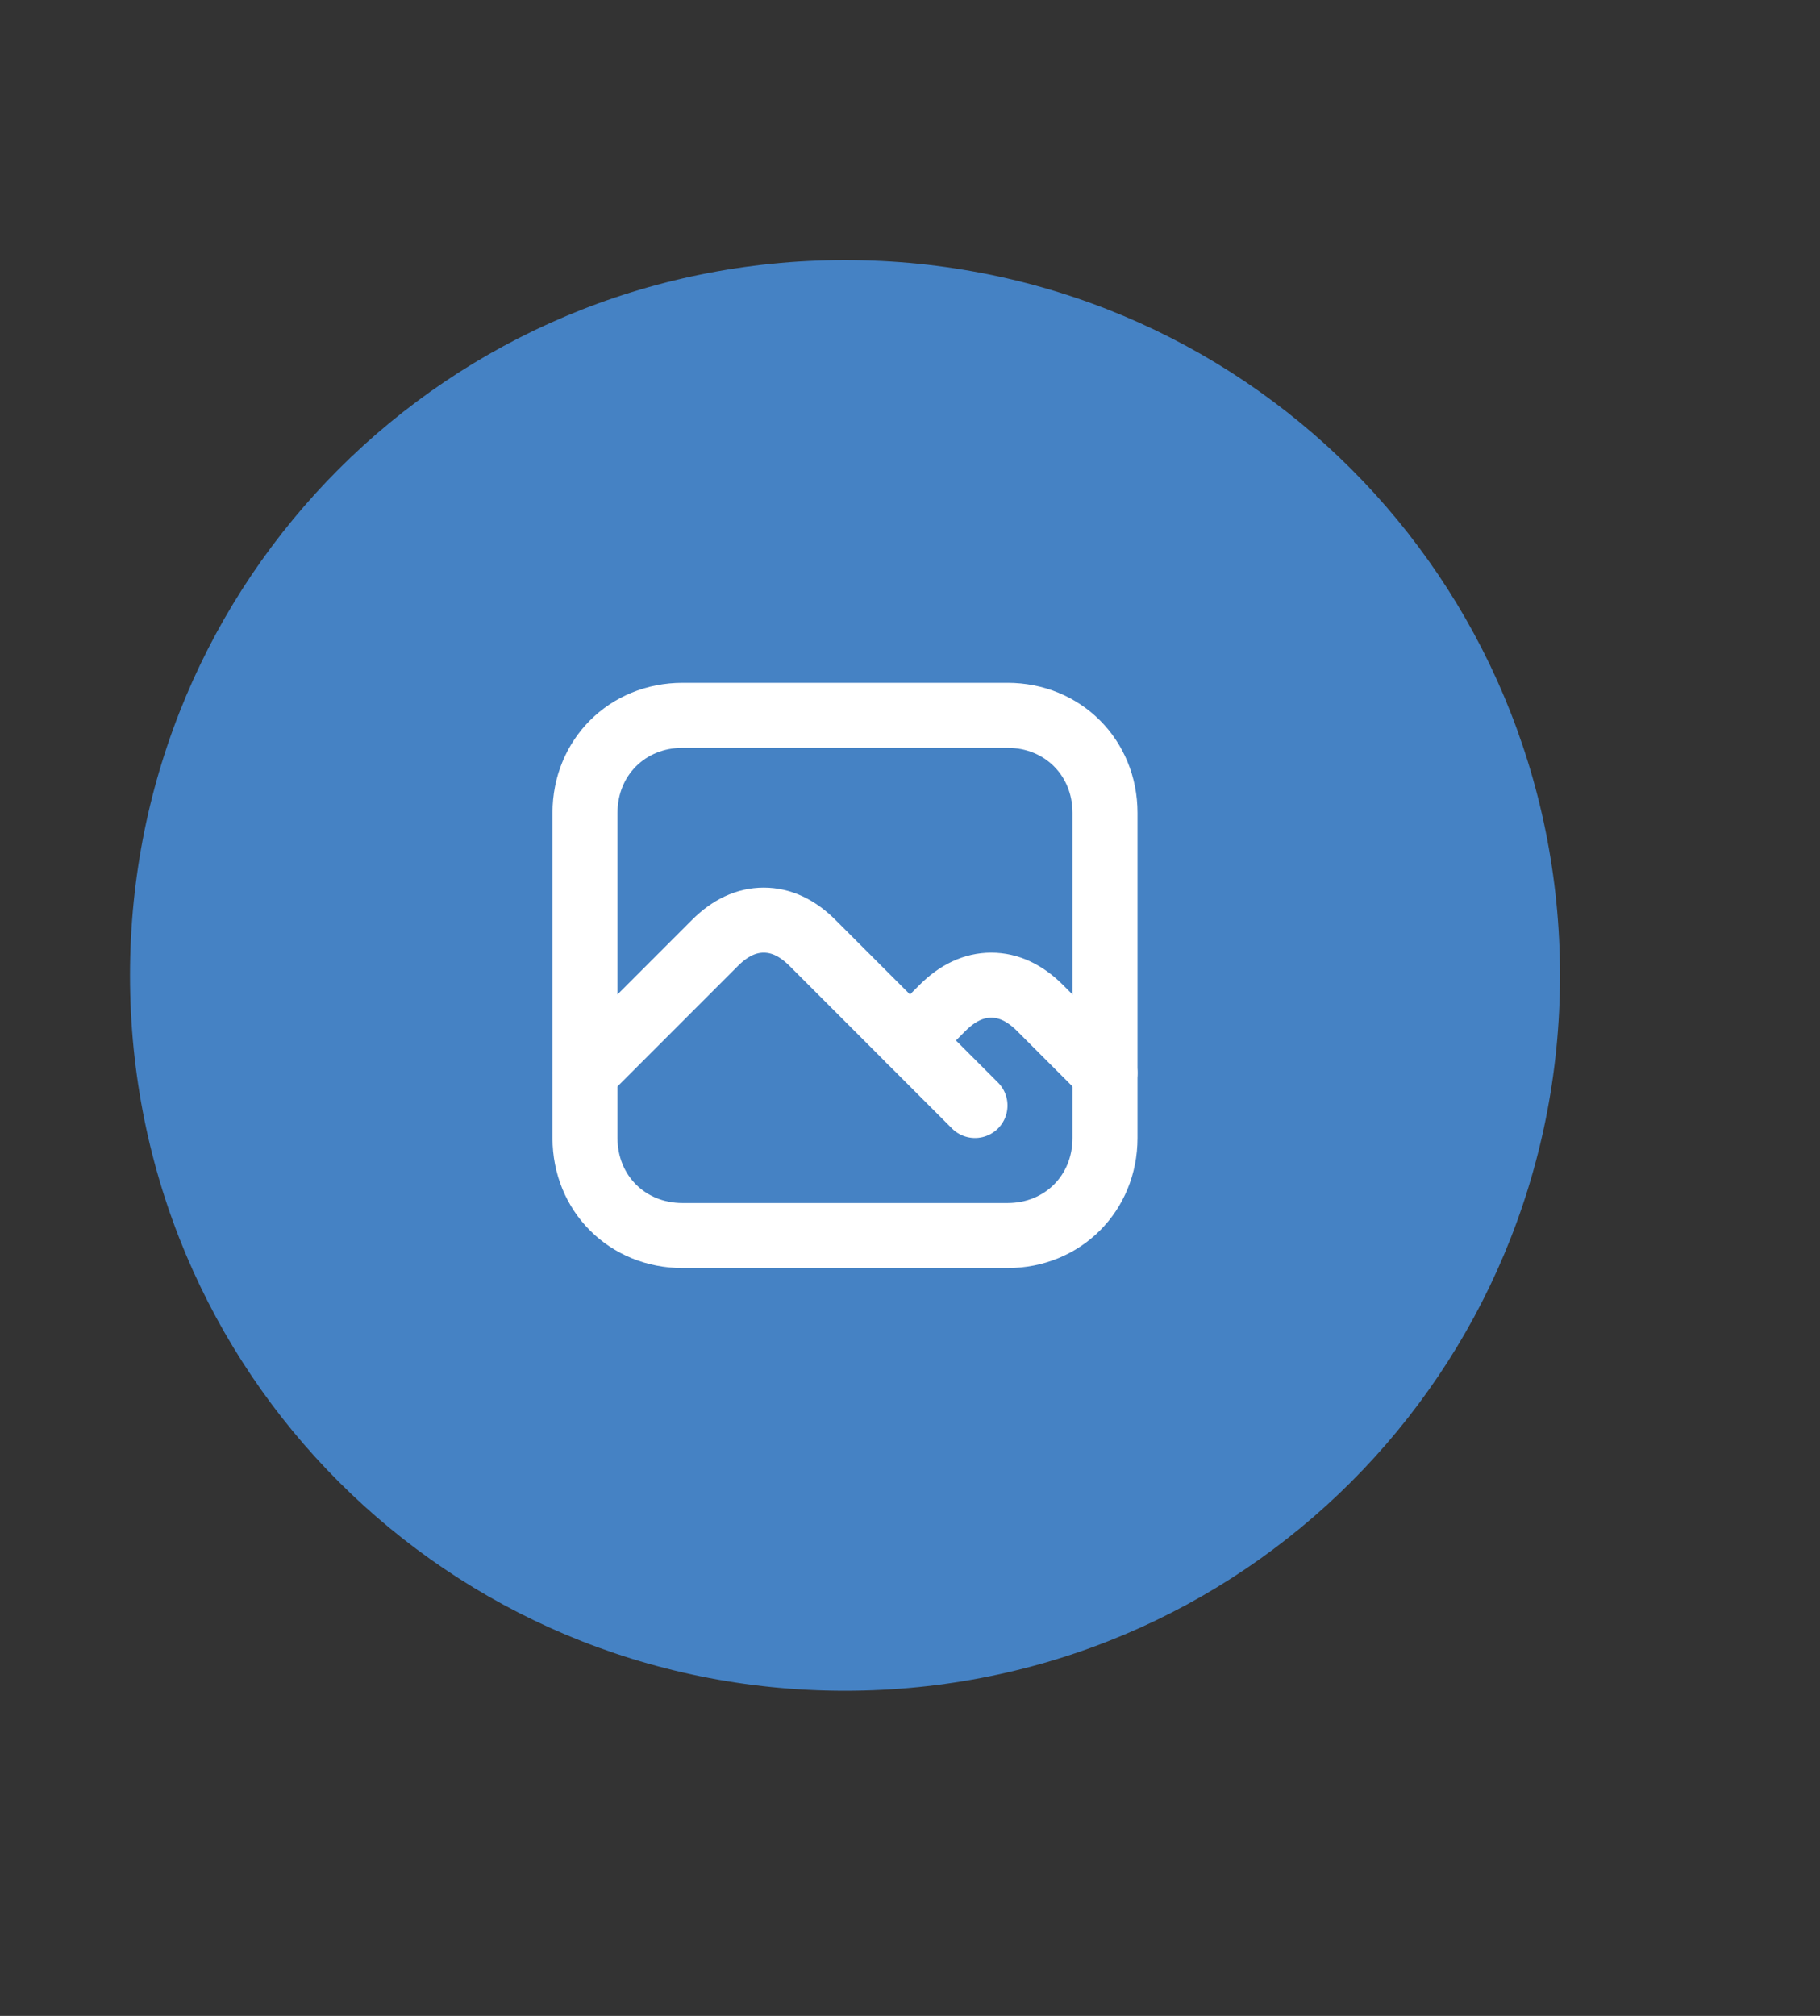 <svg version="1.2" xmlns="http://www.w3.org/2000/svg" viewBox="0 0 56 62" width="56" height="62"><rect x="0" y="0" width="56" height="62" fill="#333333" stroke="none"/><defs><clipPath clipPathUnits="userSpaceOnUse" id="cp1"><path d="m16 20h20v20h-20z"/></clipPath><clipPath clipPathUnits="userSpaceOnUse" id="cp2"><path d="m14 18h24v24h-24z"/></clipPath></defs><style>.a{fill:#4582c4}.b{fill:none;stroke:#fff;stroke-linecap:round;stroke-linejoin:round;stroke-width:2}</style><path class="a" d="m26 52c-12.2 0-22-9.8-22-22 0-12.2 9.8-22 22-22 12.2 0 22 9.8 22 22 0 12.2-9.8 22-22 22z"/><g clip-path="url(#cp1)"><g clip-path="url(#cp2)"><path fill-rule="evenodd" class="b" d="m29 26"/><path fill-rule="evenodd" class="b" d="m31 22h-10c-1.7 0-3 1.3-3 3v10c0 1.7 1.3 3 3 3h10c1.7 0 3-1.3 3-3v-10c0-1.7-1.3-3-3-3z"/><path fill-rule="evenodd" class="b" d="m18 33l4-4q0.7-0.7 1.5-0.7 0.8 0 1.5 0.7l5 5"/><path fill-rule="evenodd" class="b" d="m28 32l1-1q0.7-0.7 1.5-0.7 0.8 0 1.5 0.7l2 2"/></g></g></svg>
